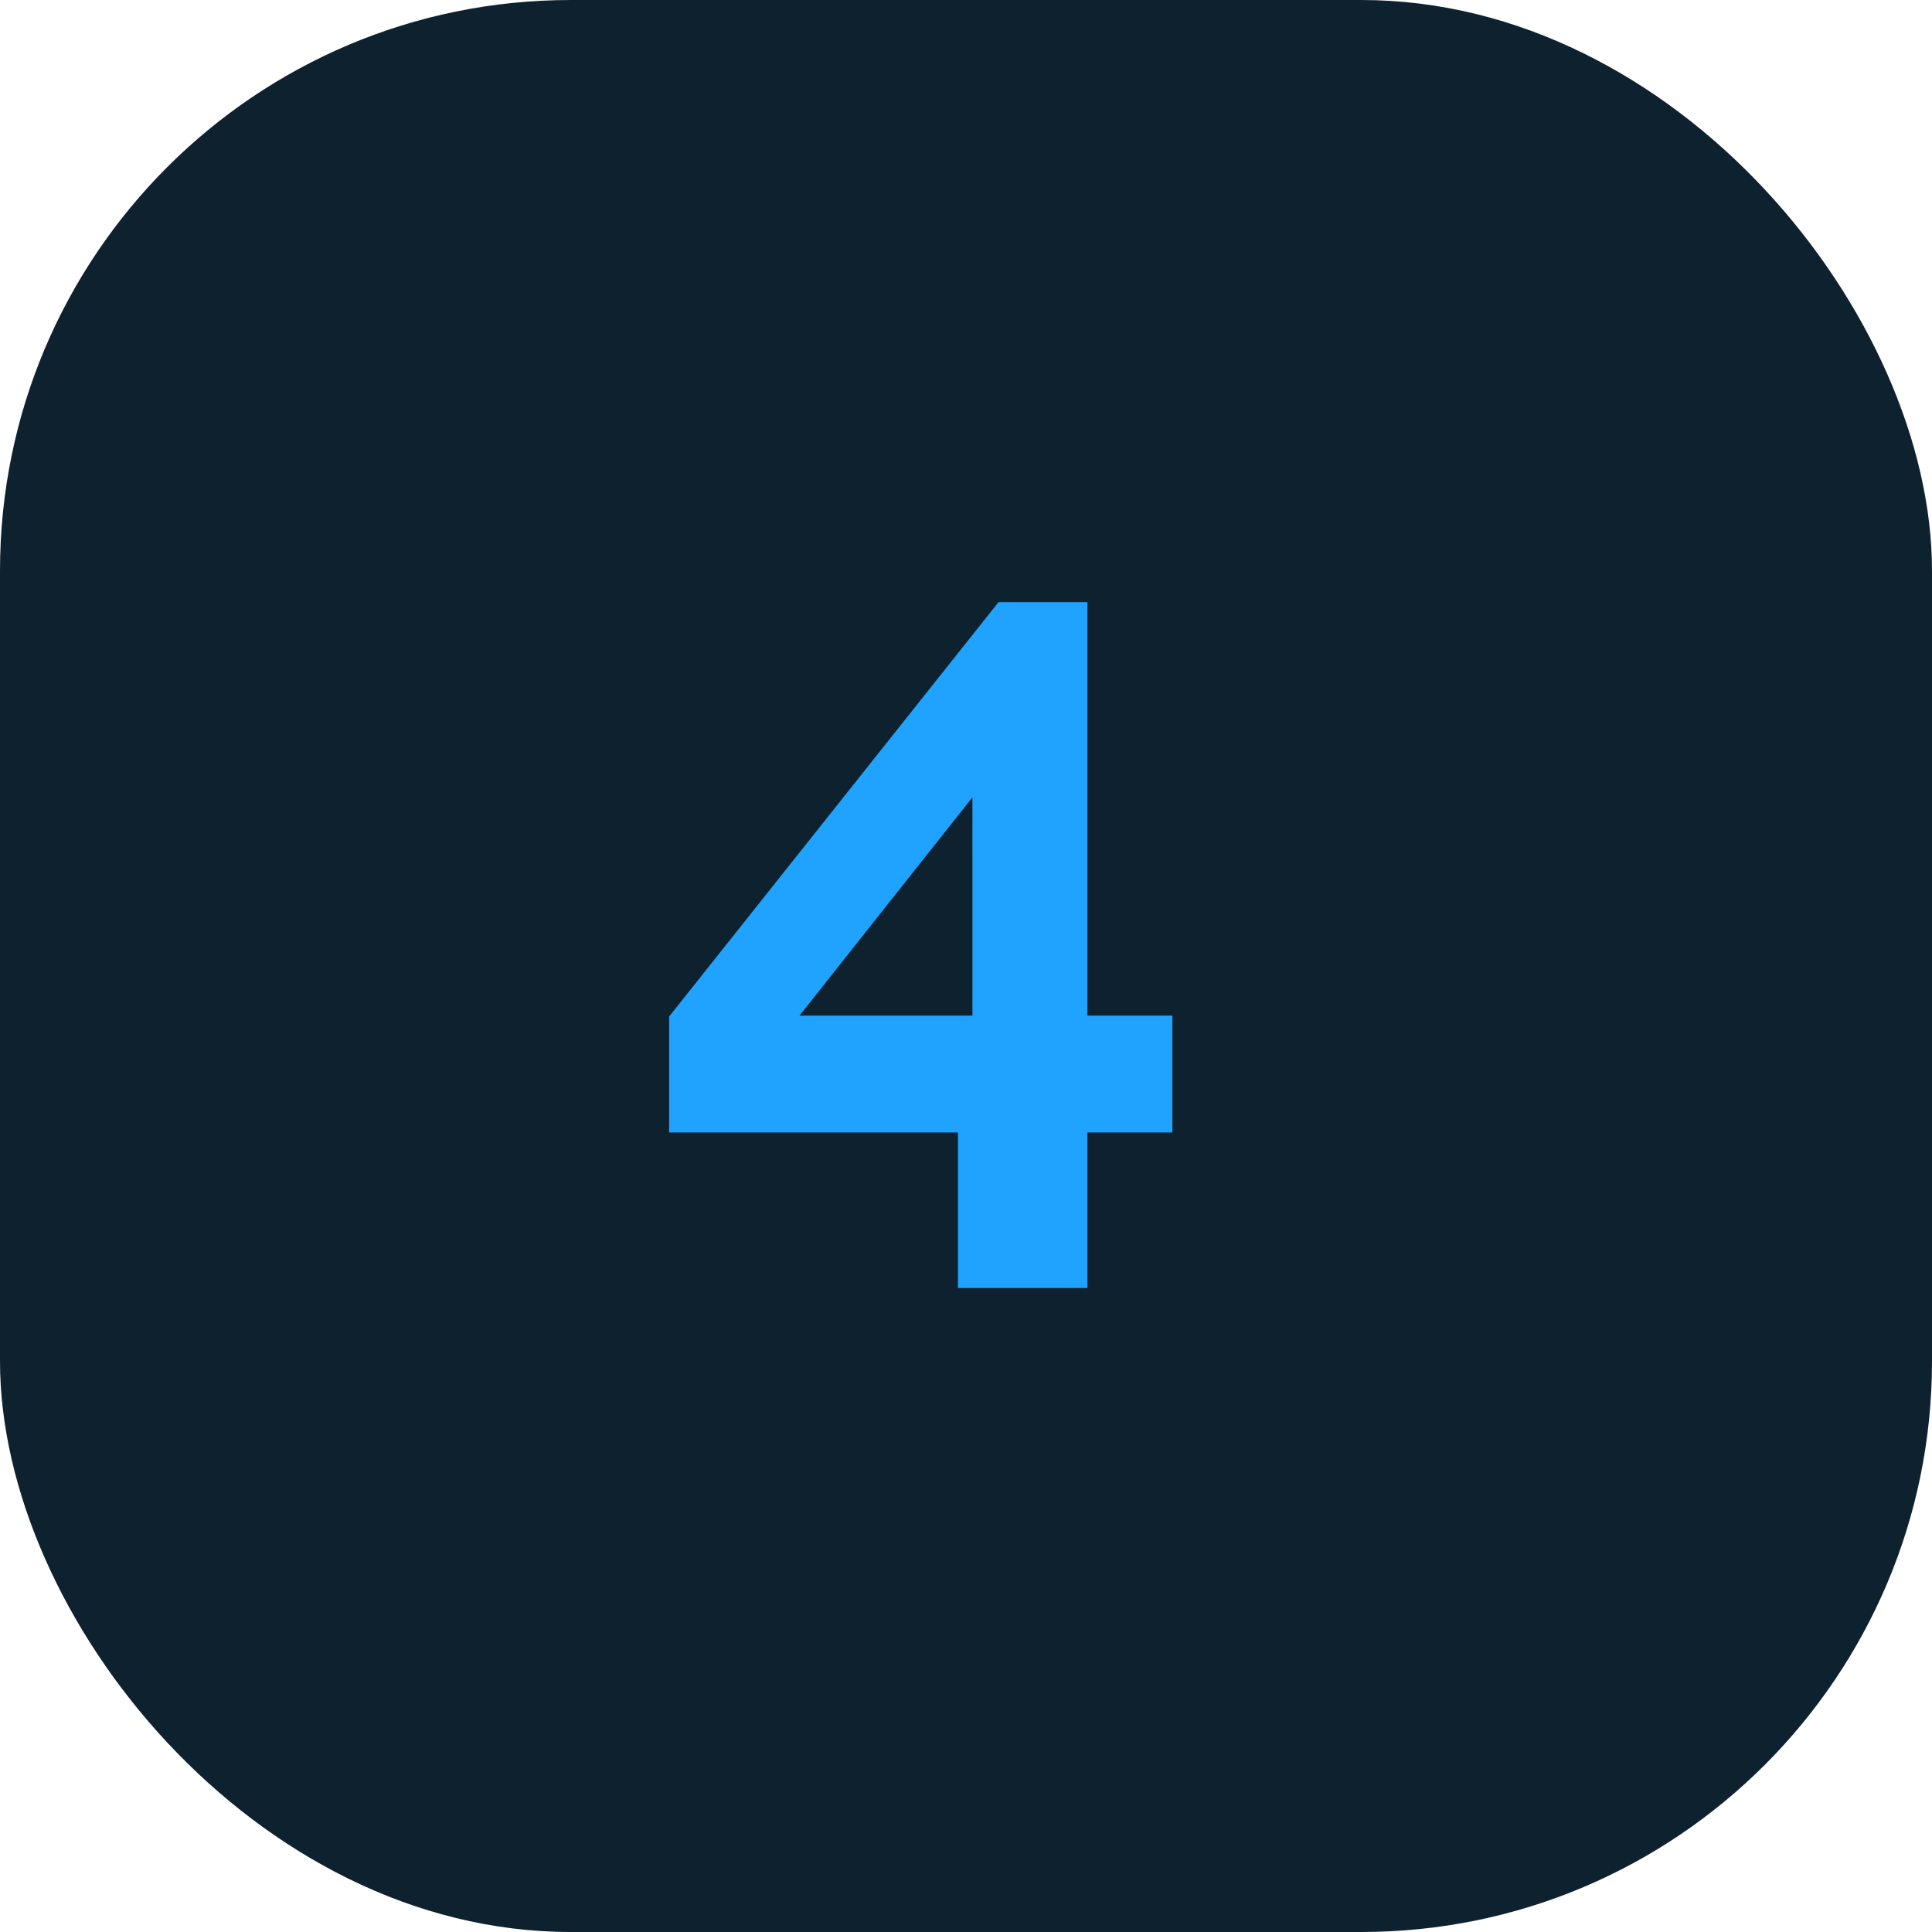 <svg width="48" height="48" viewBox="0 0 48 48" fill="none" xmlns="http://www.w3.org/2000/svg">
<rect width="48" height="48" rx="14.18" fill="#0E212F"/>
<path d="M23.8 32V28.136H16.624V25.256L24.808 14.96H27.016V25.232H29.128V28.136H27.016V32H23.8ZM19.864 25.232H24.16V19.808L19.864 25.232Z" fill="#1FA3FF"/>
</svg>
